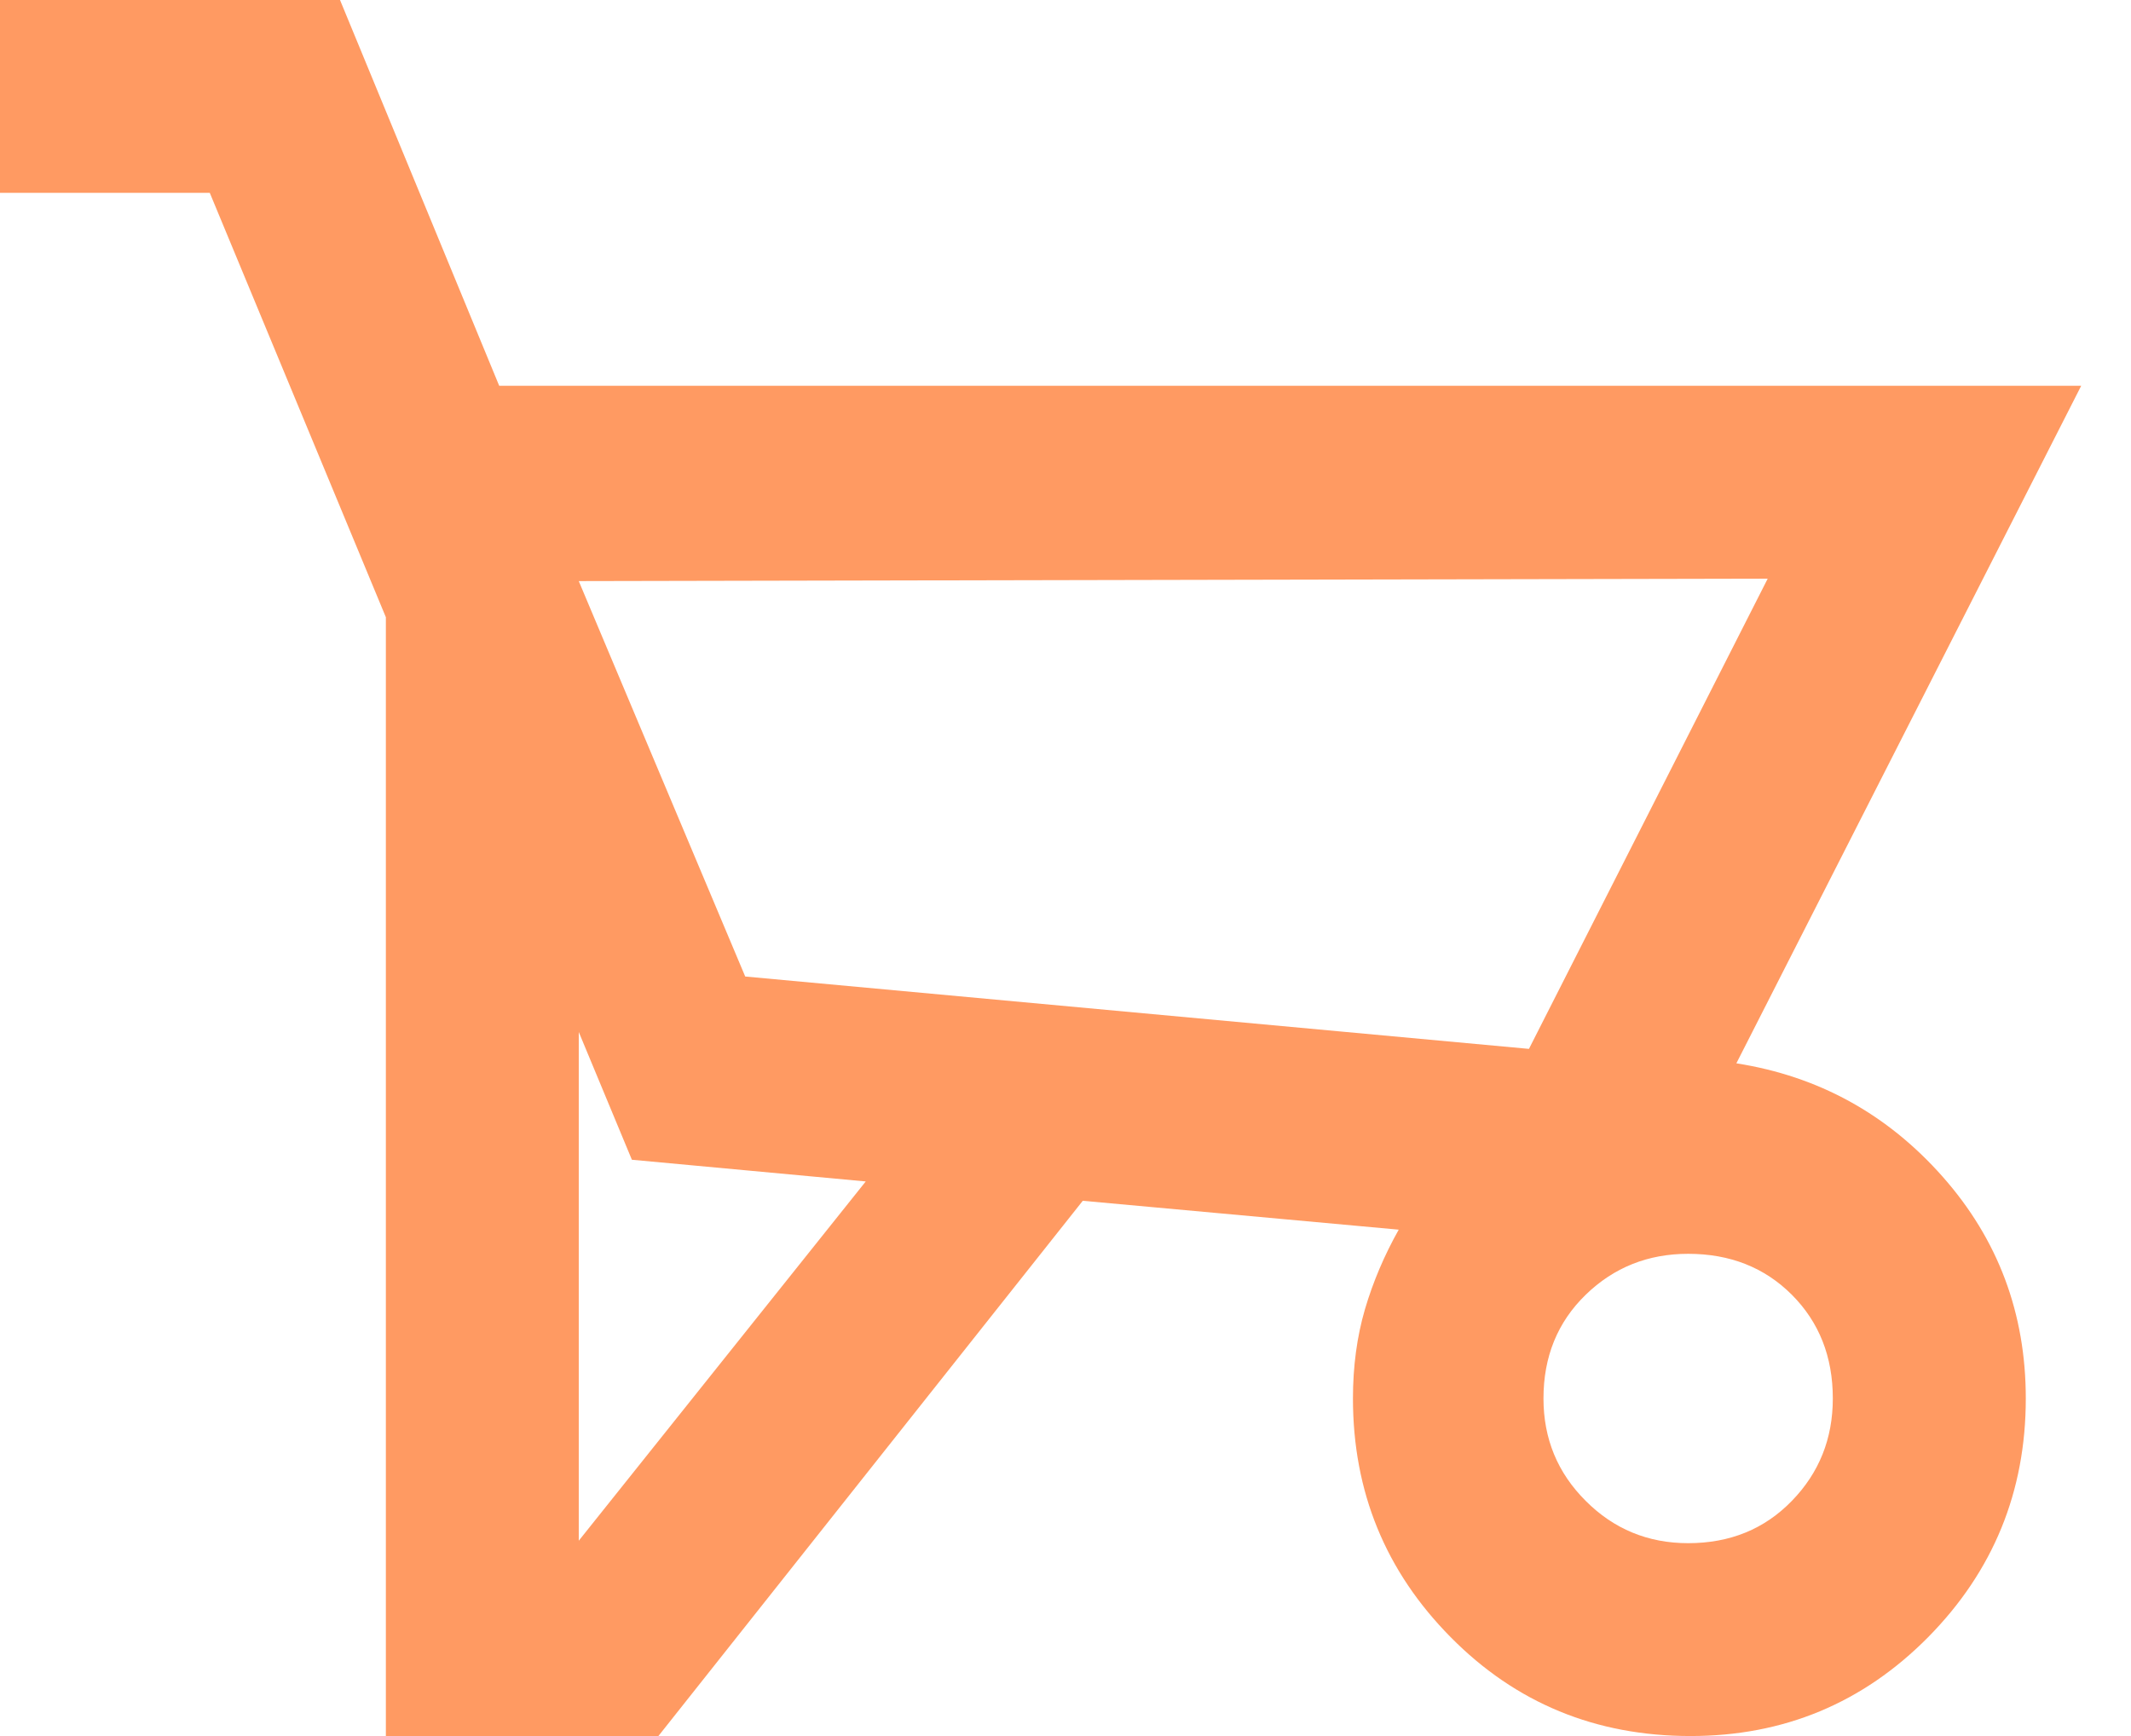 <svg width="27" height="22" viewBox="0 0 27 22" fill="none" xmlns="http://www.w3.org/2000/svg">
<path id="Vector" d="M8.342 22H4.889V7.822L2.658 2.444H0V0H4.308L6.325 4.889H26.369L22 13.475C23.039 13.638 23.91 14.117 24.613 14.911C25.316 15.706 25.667 16.643 25.667 17.722C25.667 18.904 25.254 19.912 24.43 20.747C23.604 21.582 22.601 22 21.419 22C20.218 22 19.204 21.582 18.38 20.747C17.554 19.912 17.142 18.904 17.142 17.722C17.142 17.315 17.193 16.938 17.294 16.592C17.396 16.245 17.539 15.909 17.722 15.583L13.719 15.217L8.342 22ZM19.372 13.292L22.397 7.333L7.333 7.364L9.442 12.375L19.372 13.292ZM7.333 13.078V19.525L10.969 14.972L8.006 14.697L7.333 13.078ZM21.389 19.556C21.919 19.556 22.357 19.377 22.703 19.02C23.049 18.664 23.222 18.232 23.222 17.722C23.222 17.193 23.049 16.755 22.703 16.408C22.357 16.062 21.919 15.889 21.389 15.889C20.88 15.889 20.447 16.062 20.091 16.408C19.734 16.755 19.556 17.193 19.556 17.722C19.556 18.232 19.734 18.664 20.091 19.02C20.447 19.377 20.88 19.556 21.389 19.556ZM19.372 13.292L9.442 12.375L19.372 13.292Z" fill="#FF9A62"/>
</svg>
